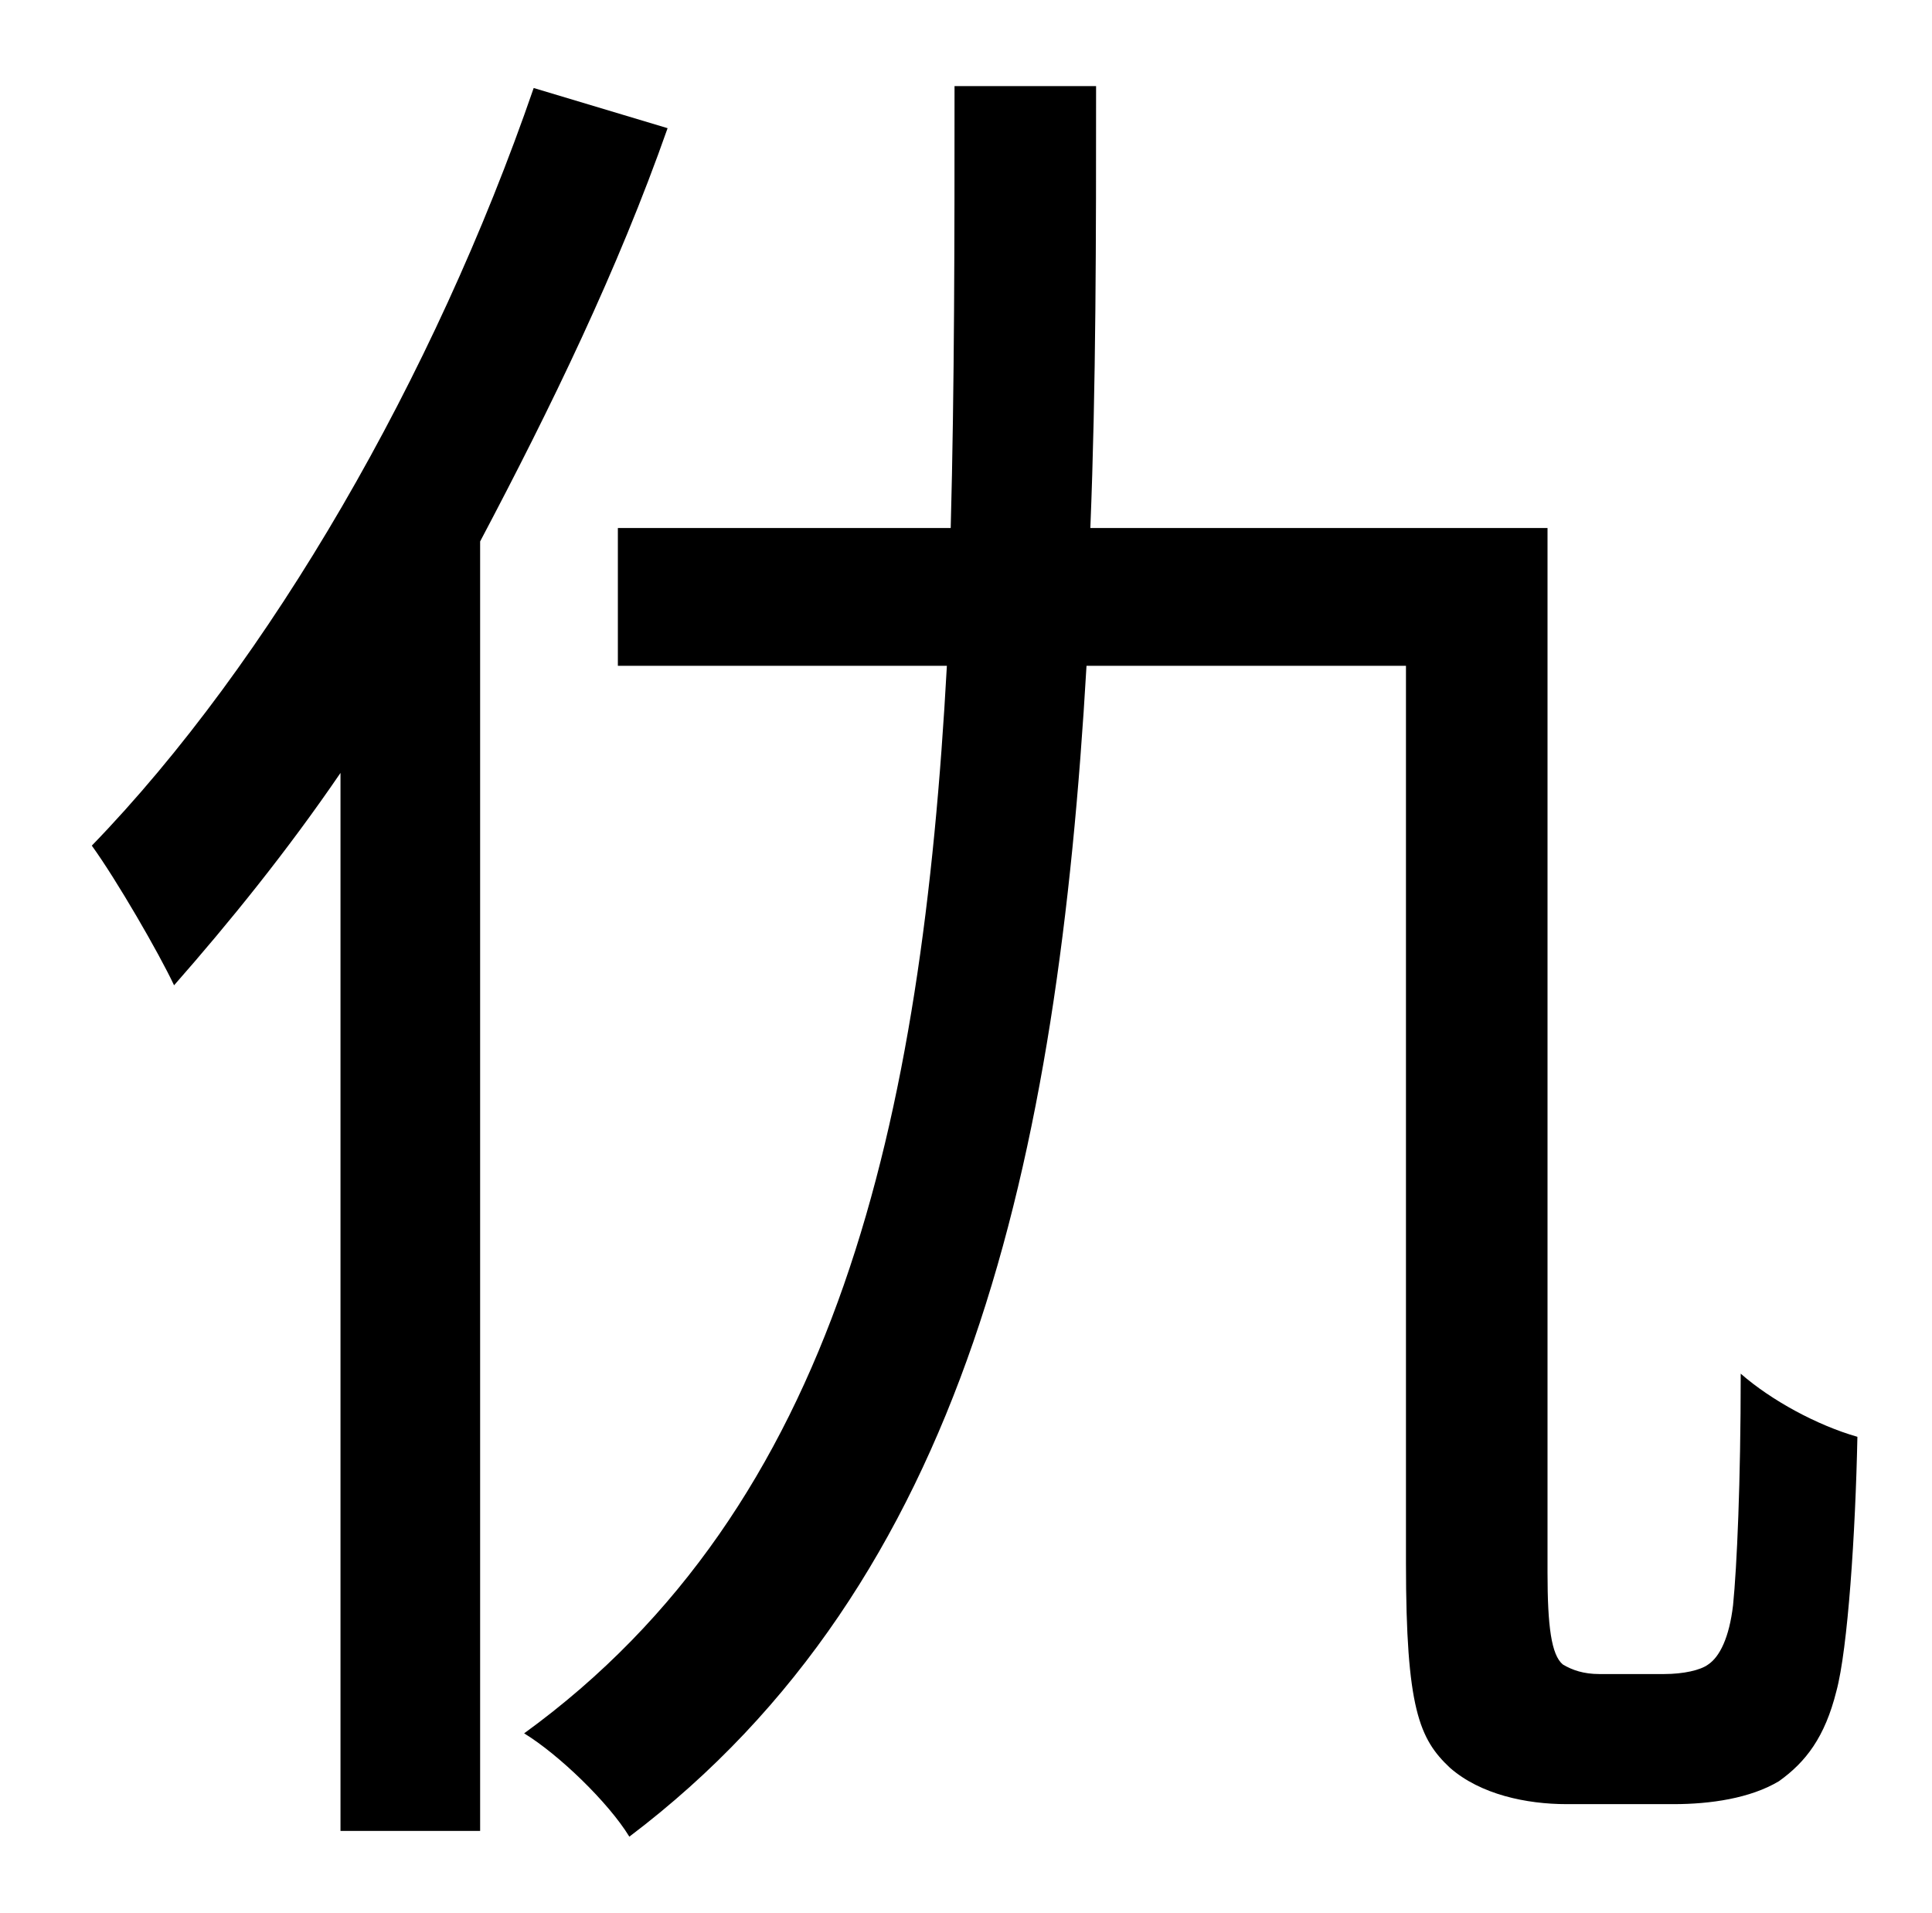 <?xml version="1.0" standalone="no"?>
<!DOCTYPE svg PUBLIC "-//W3C//DTD SVG 1.1//EN" "http://www.w3.org/Graphics/SVG/1.1/DTD/svg11.dtd" >
<svg xmlns="http://www.w3.org/2000/svg" xmlns:xlink="http://www.w3.org/1999/xlink" version="1.1" viewBox="-10 0 1010 1000">
   <path fill="currentColor"
d="M269 46l70 21c-26 74 -61 146 -98 216v674h-73v-553c-28 41 -58 78 -87 111c-8 -17 -30 -55 -43 -73c93 -96 179 -245 231 -396zM826 875h34c10 0 19 -2 23 -5c6 -4 11 -14 13 -31c2 -20 4 -64 4 -121c16 14 40 27 61 33c-1 50 -5 111 -11 133c-6 24 -16 37 -30 47
c-15 9 -36 12 -55 12h-56c-21 0 -45 -5 -61 -19c-16 -15 -23 -31 -23 -107v-469h-167c-15 259 -63 479 -239 612c-11 -18 -37 -43 -55 -54c164 -119 208 -320 221 -558h-172v-72h174c2 -74 2 -152 2 -231h74c0 79 0 157 -3 231h239v546c0 28 2 43 8 48c5 3 11 5 19 5z" />
</svg>
